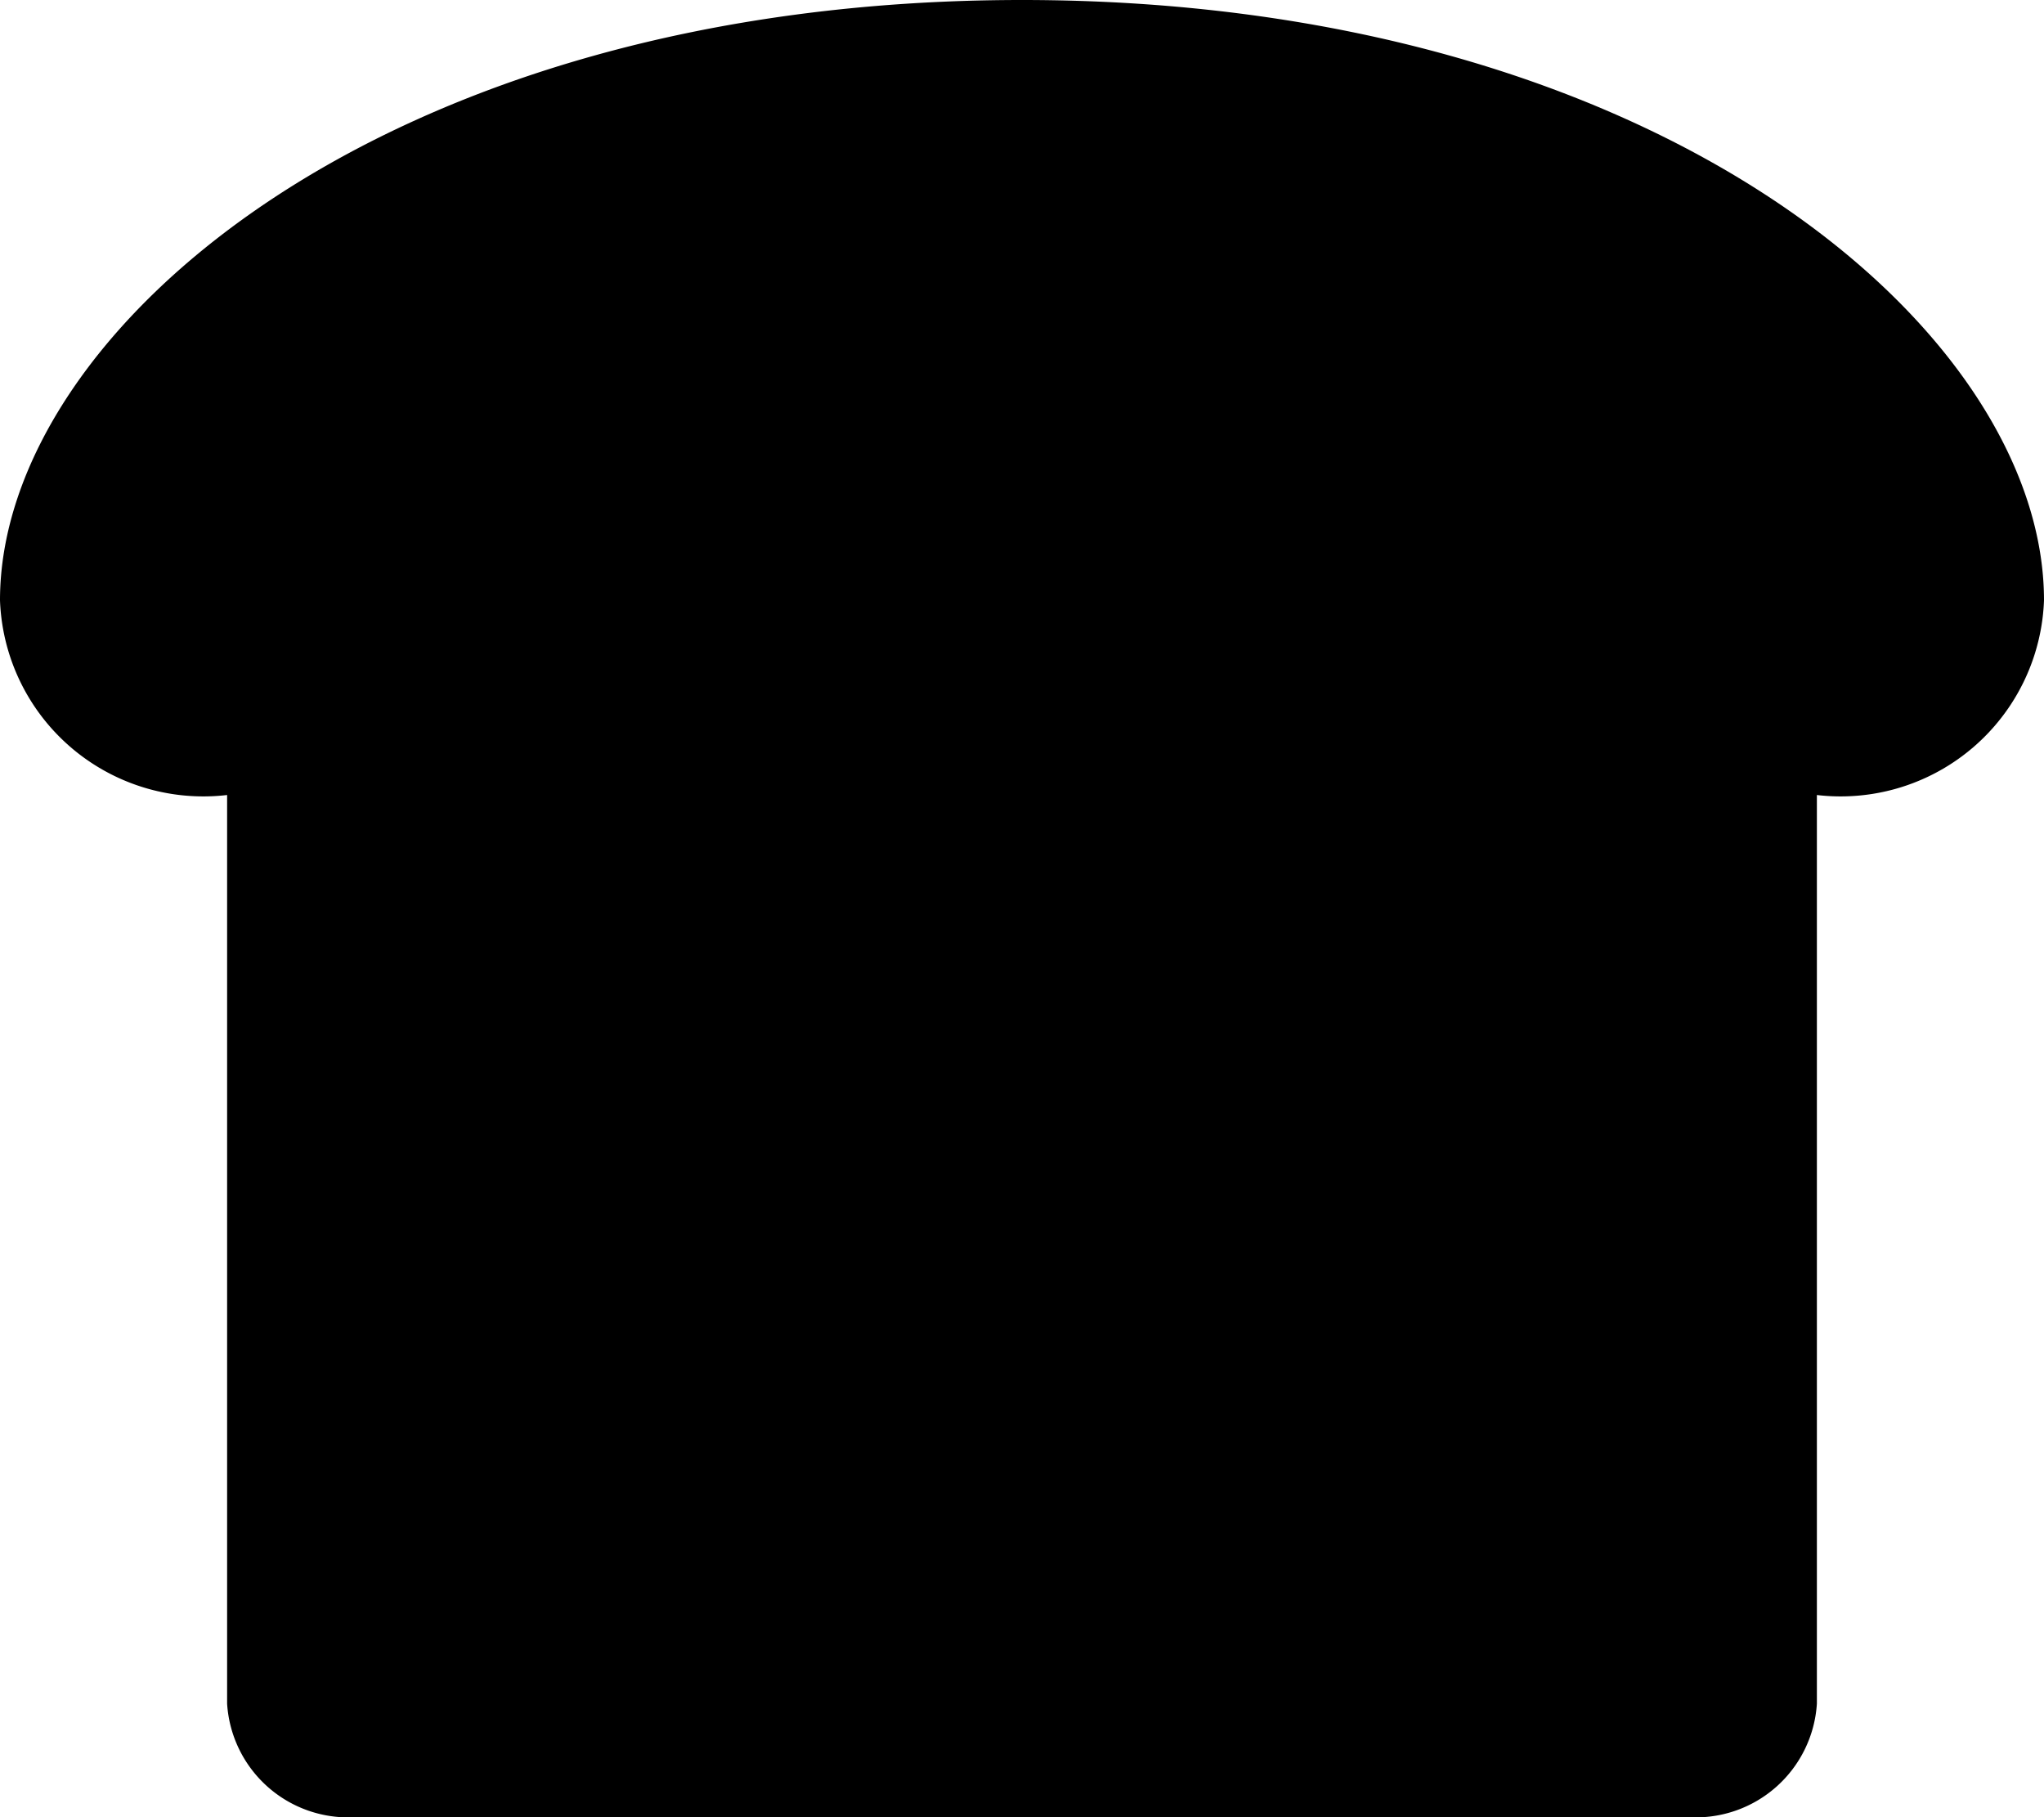 
<svg xmlns="http://www.w3.org/2000/svg" viewBox="0 0 24.75 22">
  <path id="Icon_awesome-bread-slice" data-name="Icon awesome-bread-slice" d="M12.375,0C4.641,0,0,4.013,0,7.268A2.464,2.464,0,0,0,2.75,9.625v11A1.469,1.469,0,0,0,4.3,22H20.453A1.469,1.469,0,0,0,22,20.625v-11a2.464,2.464,0,0,0,2.75-2.357C24.75,4.013,20.109,0,12.375,0Z"/>
</svg>
